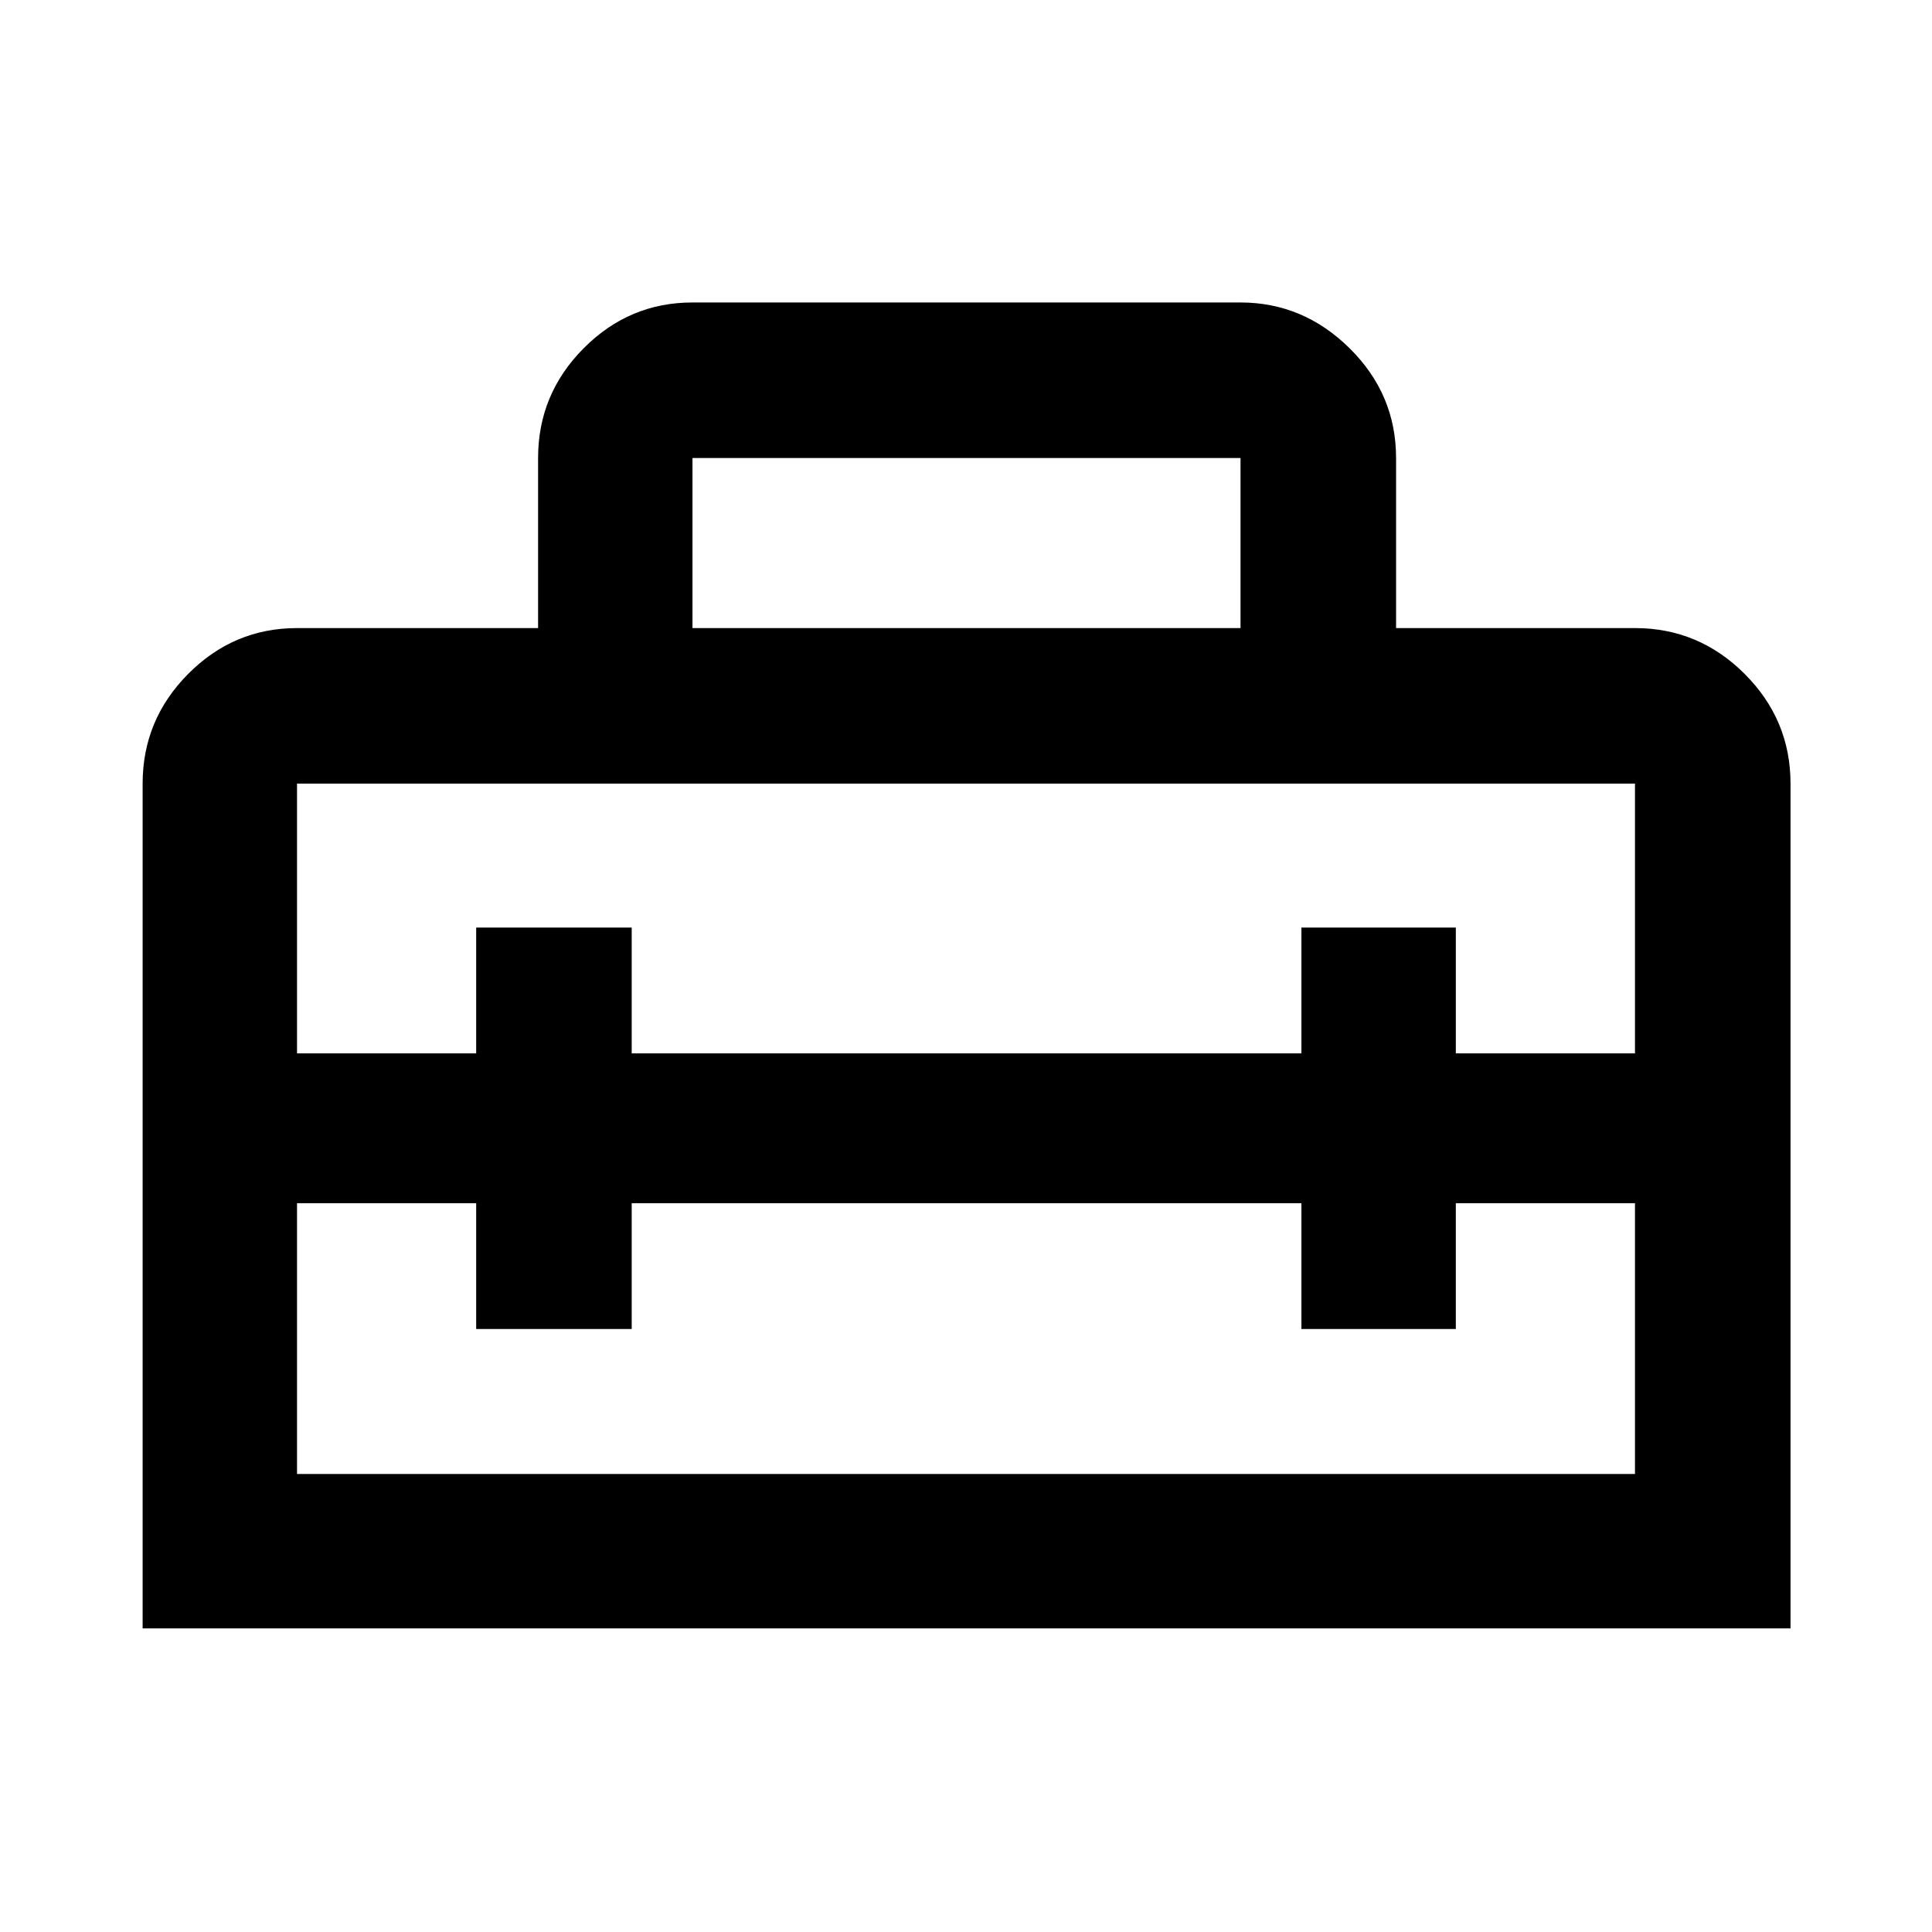 <svg xmlns="http://www.w3.org/2000/svg" height="48" viewBox="0 -960 960 960" width="48"><path d="M480-399.11ZM70.87-150.87v-419.76q0-31.71 22.62-54.5 22.62-22.78 54.1-22.78h119.78v-84.52q0-31.72 22.62-54.49 22.62-22.78 54.1-22.78h272.32q31.18 0 54.23 22.79 23.06 22.79 23.06 54.5v84.5h118.71q31.71 0 54.5 22.78 22.79 22.79 22.79 54.5v419.76H70.87Zm243.02-211.26v62.5h-77.28v-62.5h-89.02v134.54h664.82v-134.54h-89.02v62.5h-76.72v-62.5H313.89Zm-166.3-208.5v134.04h89.02v-62.5h77.28v62.5h332.78v-62.5h76.72v62.5h89.02v-134.04H147.59Zm196.5-77.28h272.32v-84.5H344.09v84.5Z"/></svg>